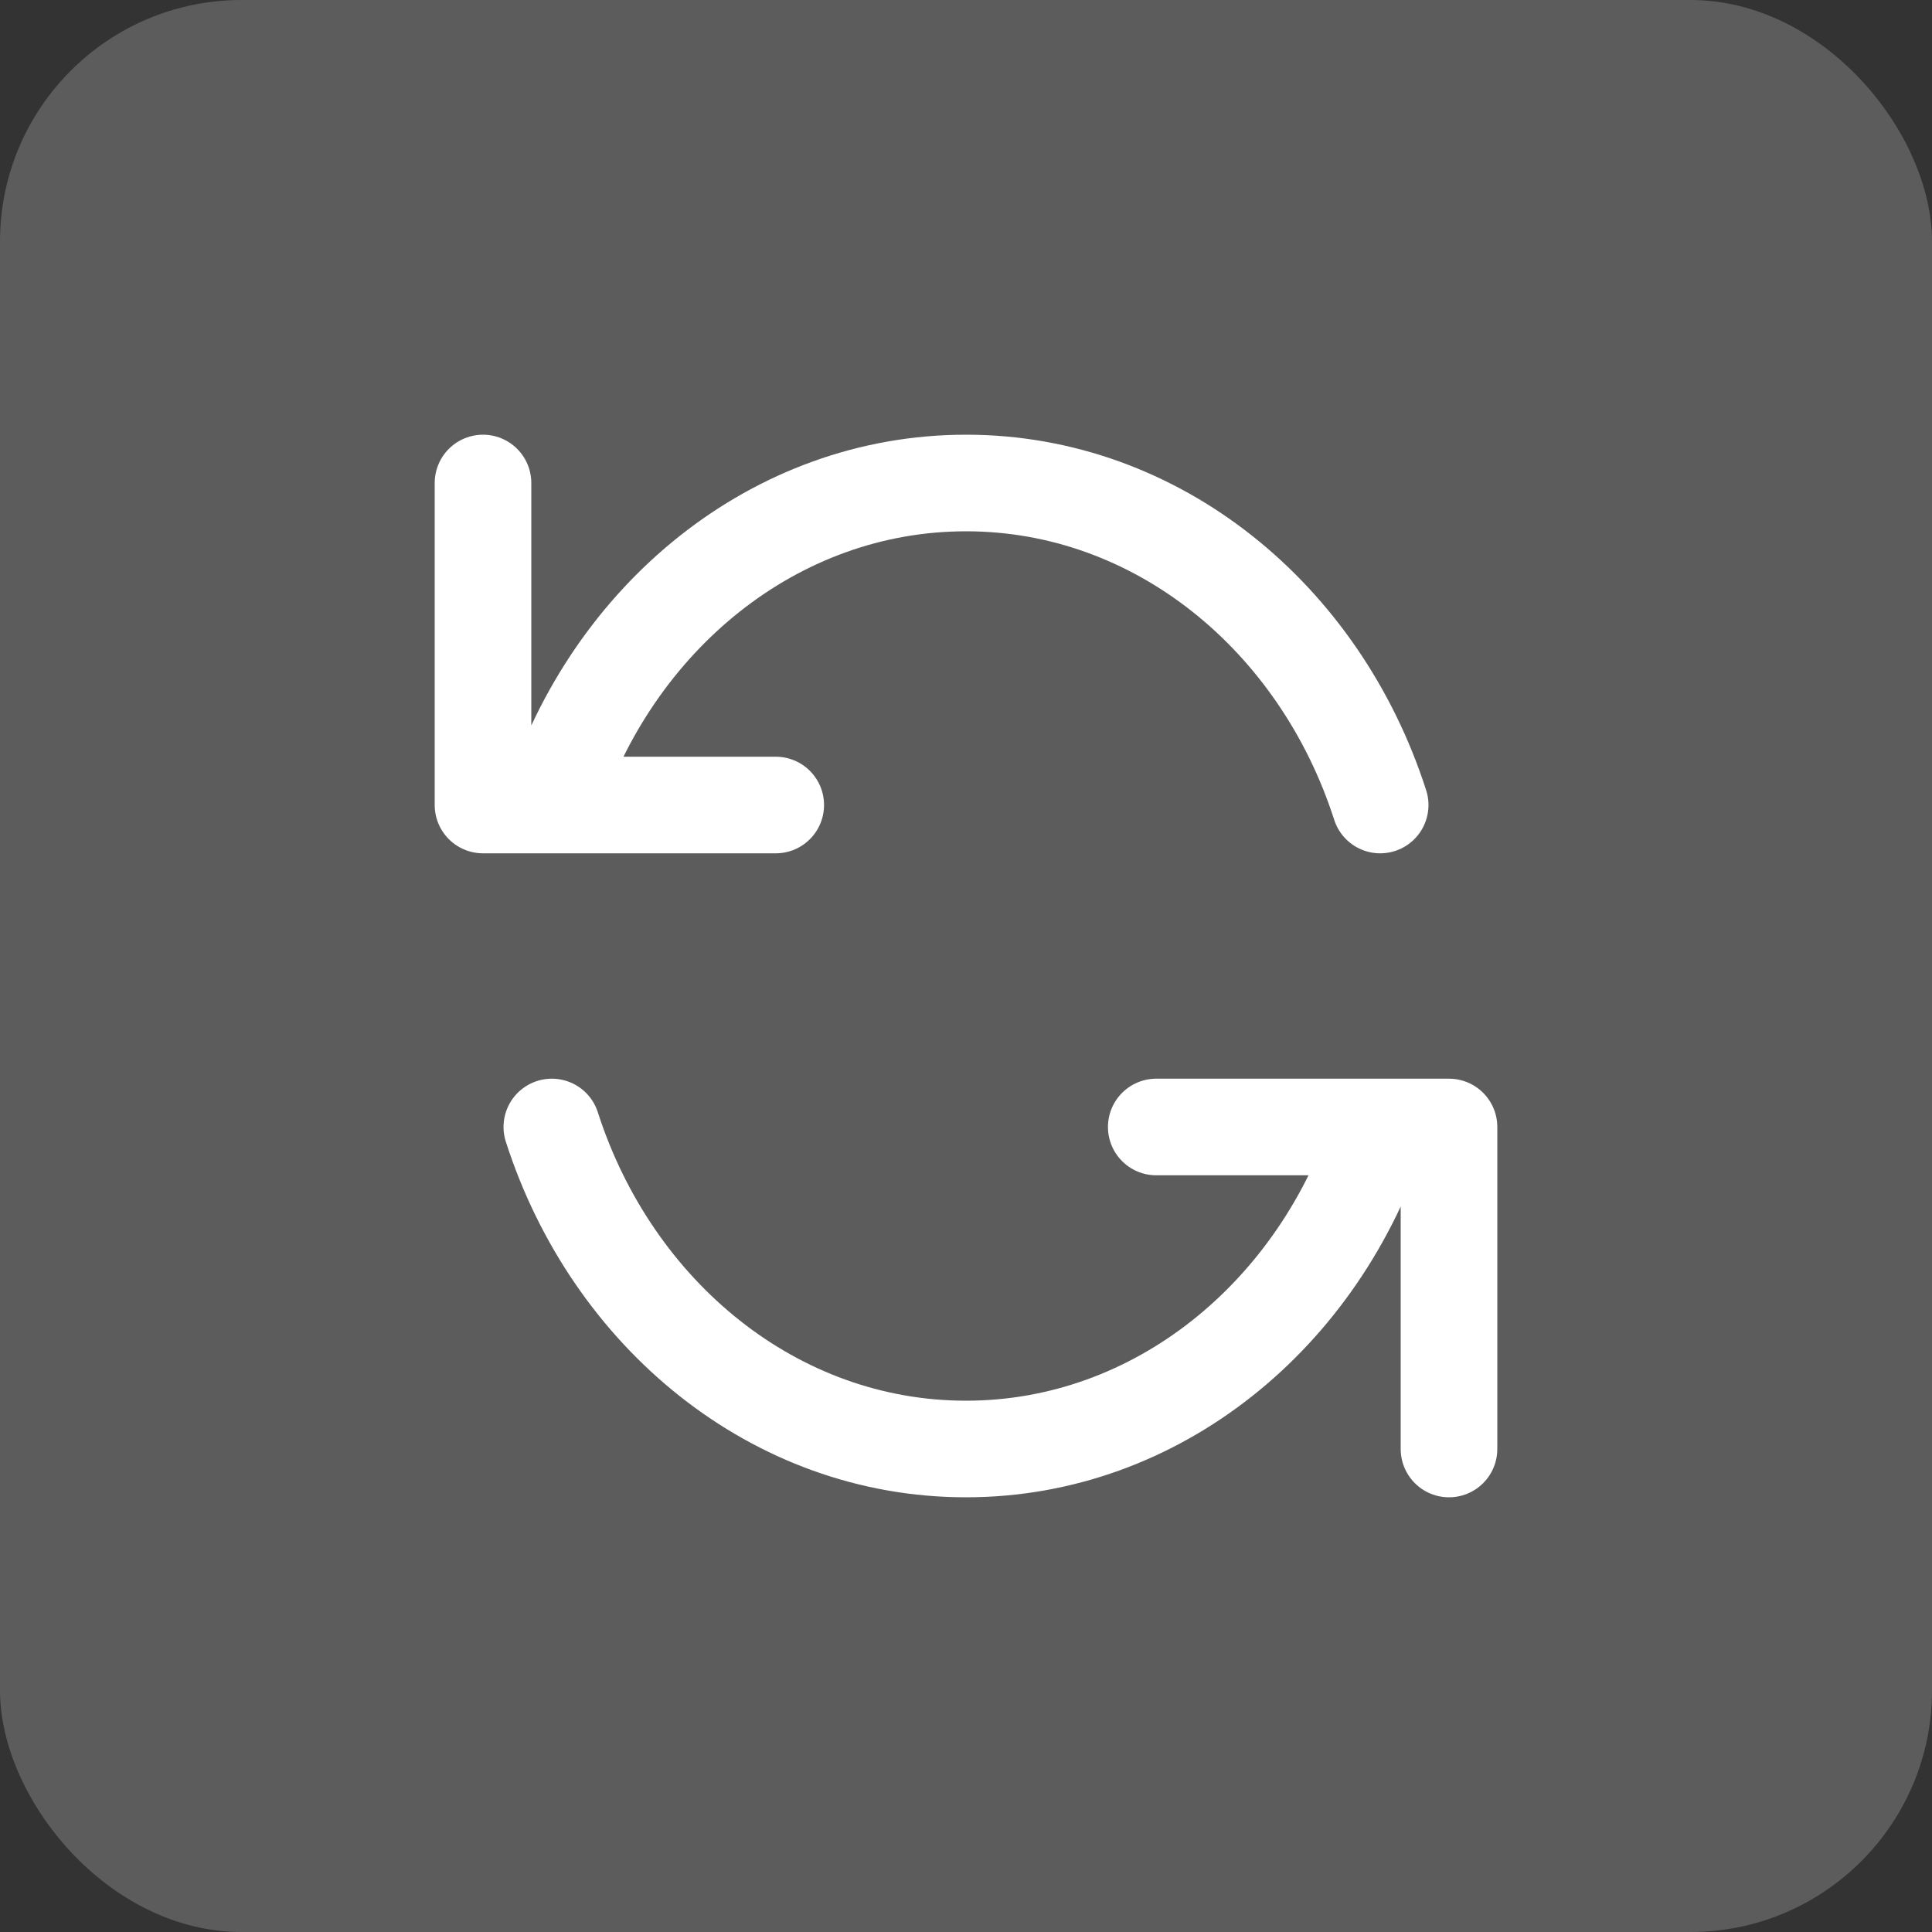 <svg width="40" height="40" viewBox="0 0 40 40" fill="none" xmlns="http://www.w3.org/2000/svg">
<rect x="0" y="0" width="40" height="40" fill="#333333" stroke="none"/>
<rect width="40" height="40" rx="5" fill="white" fill-opacity="0.2"/>
<path d="M28.575 16.667C27.327 12.783 23.959 10 20.001 10C16.042 10 12.675 12.783 11.427 16.667M11.427 16.667H16.061M11.427 16.667H10V10" stroke="white" stroke-width="2" stroke-linecap="round" stroke-linejoin="round"/>
<path d="M11.425 23.333C12.673 27.217 16.04 30 19.999 30C23.958 30 27.325 27.217 28.573 23.333M28.573 23.333H23.939M28.573 23.333H30V30" stroke="white" stroke-width="2" stroke-linecap="round" stroke-linejoin="round"/>
</svg>
